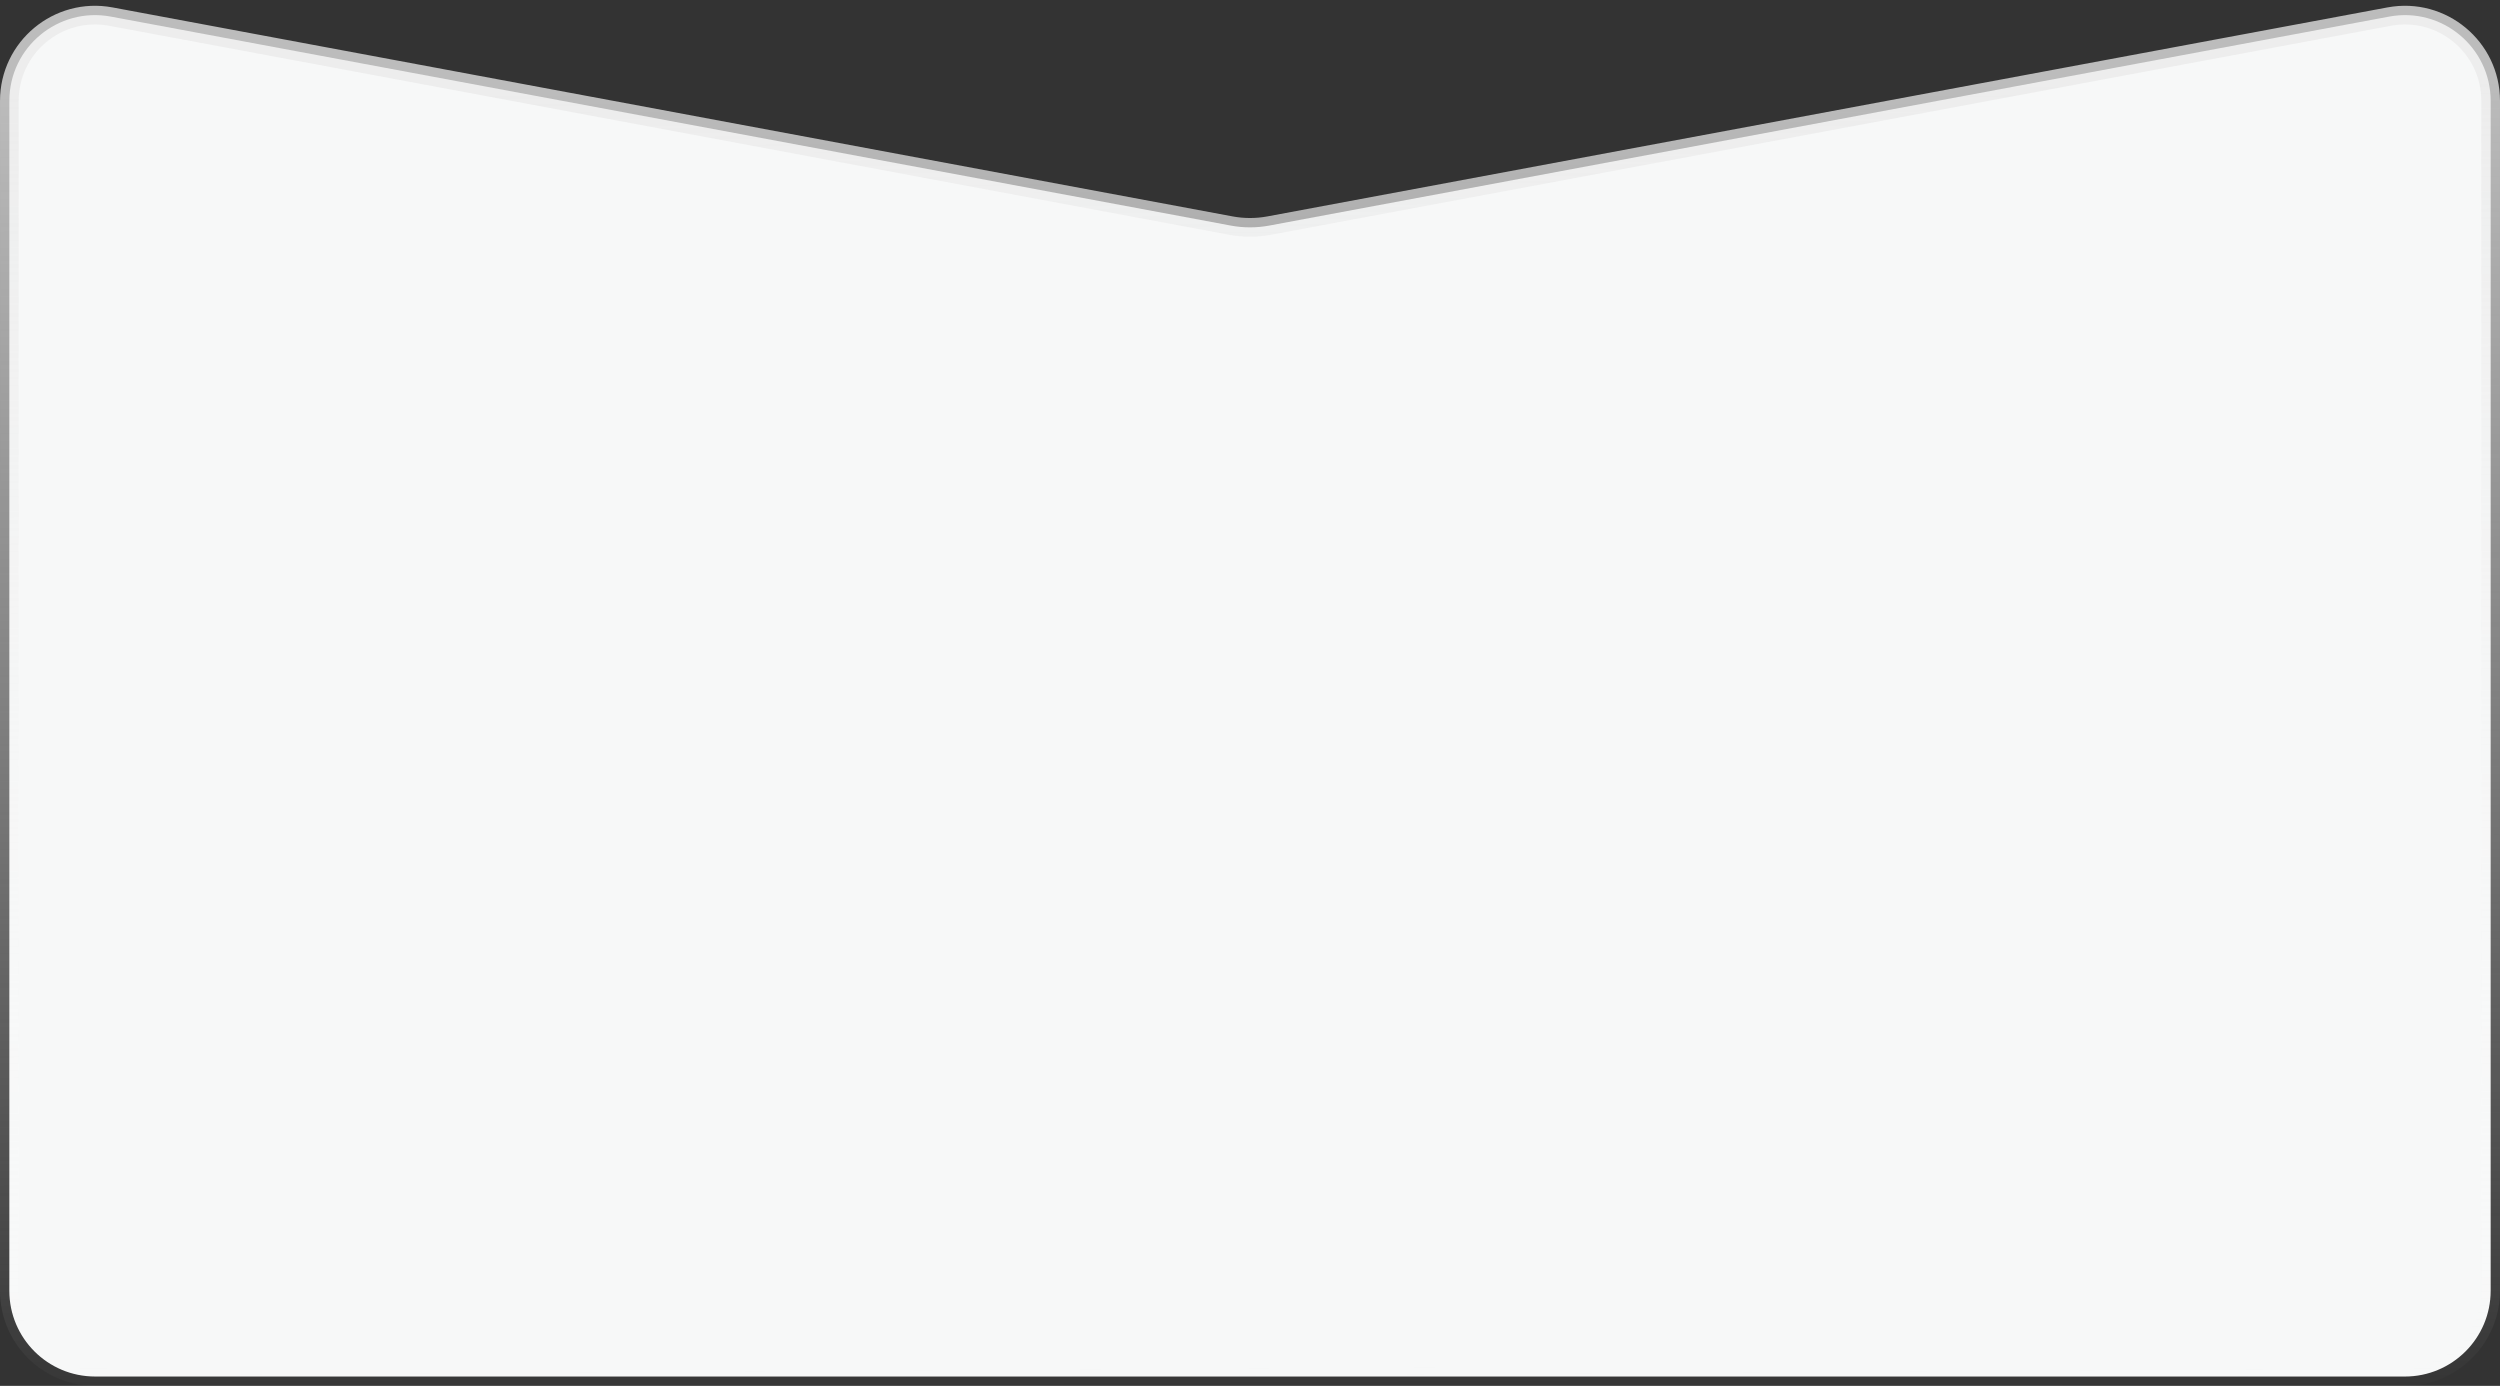 <svg width="184" height="102" viewBox="0 0 184 102" fill="none" xmlns="http://www.w3.org/2000/svg">
<rect x="0" y="0" width="184" height="102" fill="#333333" stroke="none"/>
<path id="Rectangle 6307" d="M175.842 1.222C179.725 0.497 183.312 3.477 183.312 7.427L183.312 95C183.312 98.486 180.486 101.313 177 101.313L7 101.312C3.514 101.312 0.687 98.486 0.687 95L0.688 7.427C0.688 3.477 4.275 0.497 8.158 1.222L90.59 16.603C91.522 16.777 92.478 16.777 93.41 16.603L175.842 1.222Z" fill="#F7F8F8" stroke="url(#paint0_linear_3279_4515)" stroke-width="1.375"/>
<defs>
<linearGradient id="paint0_linear_3279_4515" x1="92" y1="6.593" x2="92.581" y2="104.032" gradientUnits="userSpaceOnUse">
<stop stop-color="#E9E9E9" stop-opacity="0.75"/>
<stop offset="1" stop-color="white" stop-opacity="0"/>
</linearGradient>
</defs>
</svg>
